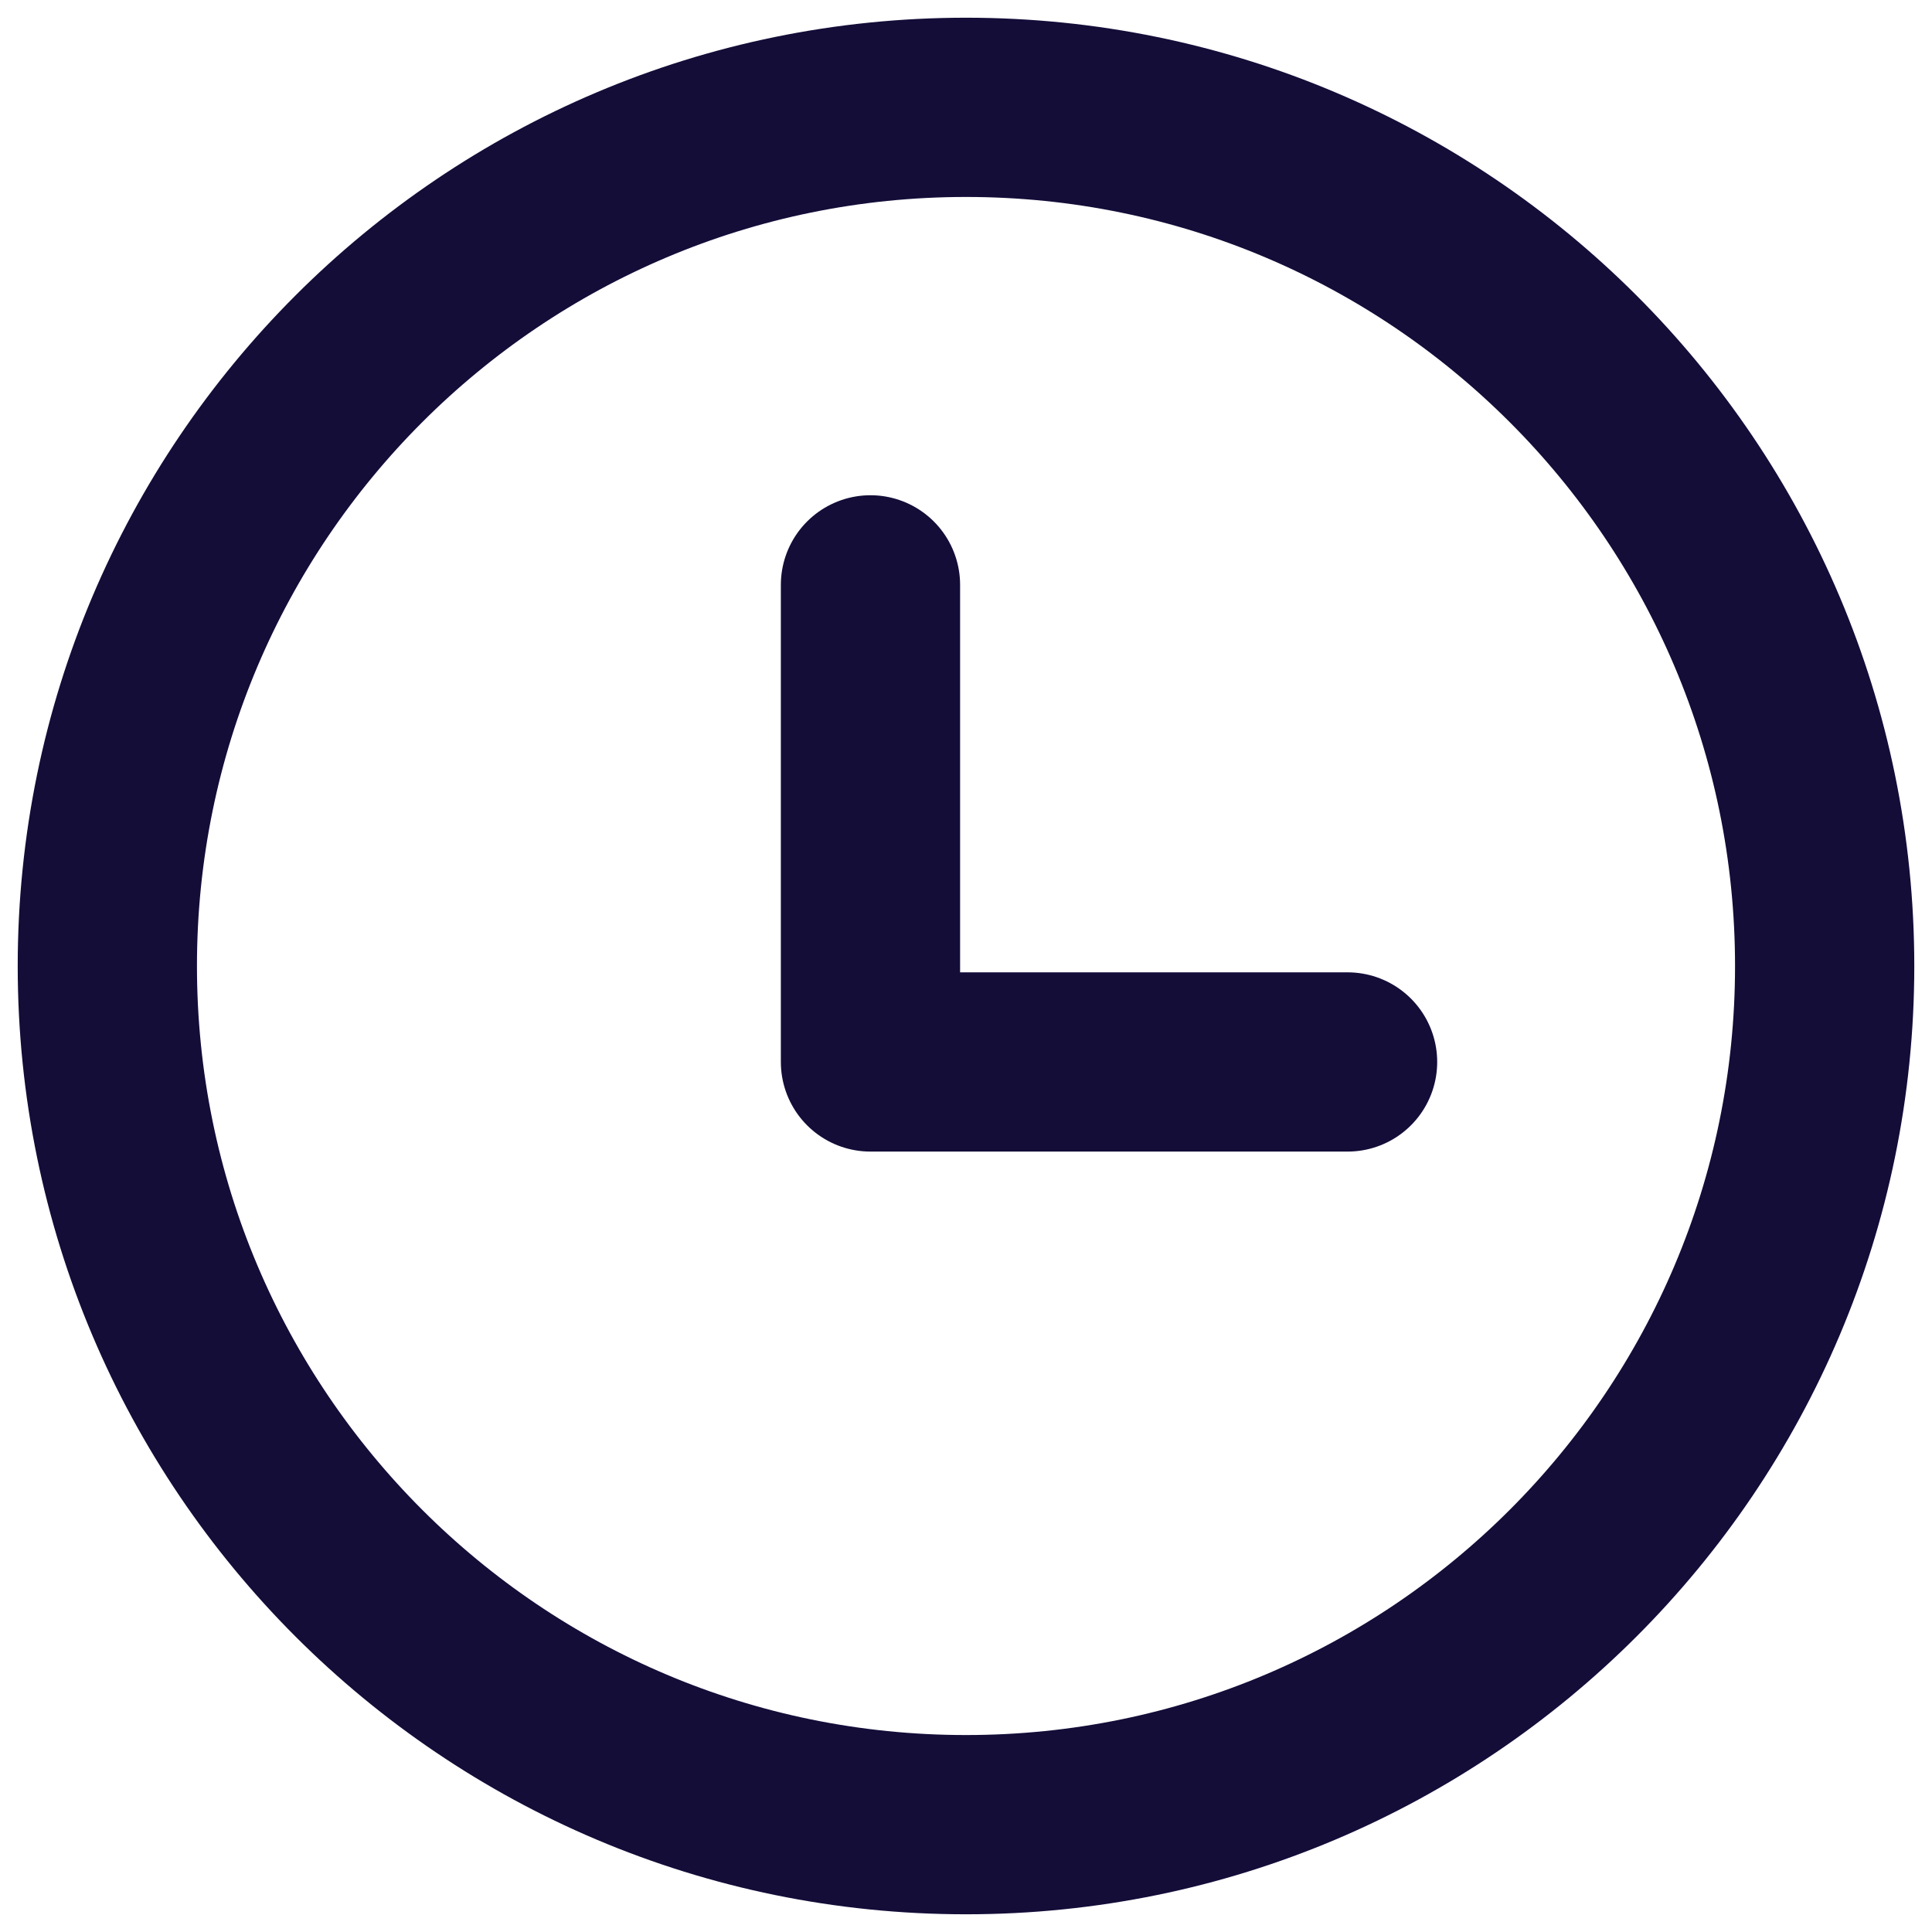 <svg width="18" height="18" viewBox="0 0 18 18" fill="none" xmlns="http://www.w3.org/2000/svg">
<path d="M9 17C13.418 17 17 13.418 17 9C17 4.582 13.418 1 9 1C4.582 1 1 4.582 1 9C1 13.418 4.582 17 9 17Z" stroke="#130D38" stroke-width="1.67" stroke-linecap="round" stroke-linejoin="round"/>
<path d="M8.11 5.449V9.894H12.555" stroke="#130D38" stroke-width="1.67" stroke-linecap="round" stroke-linejoin="round"/>
</svg>
